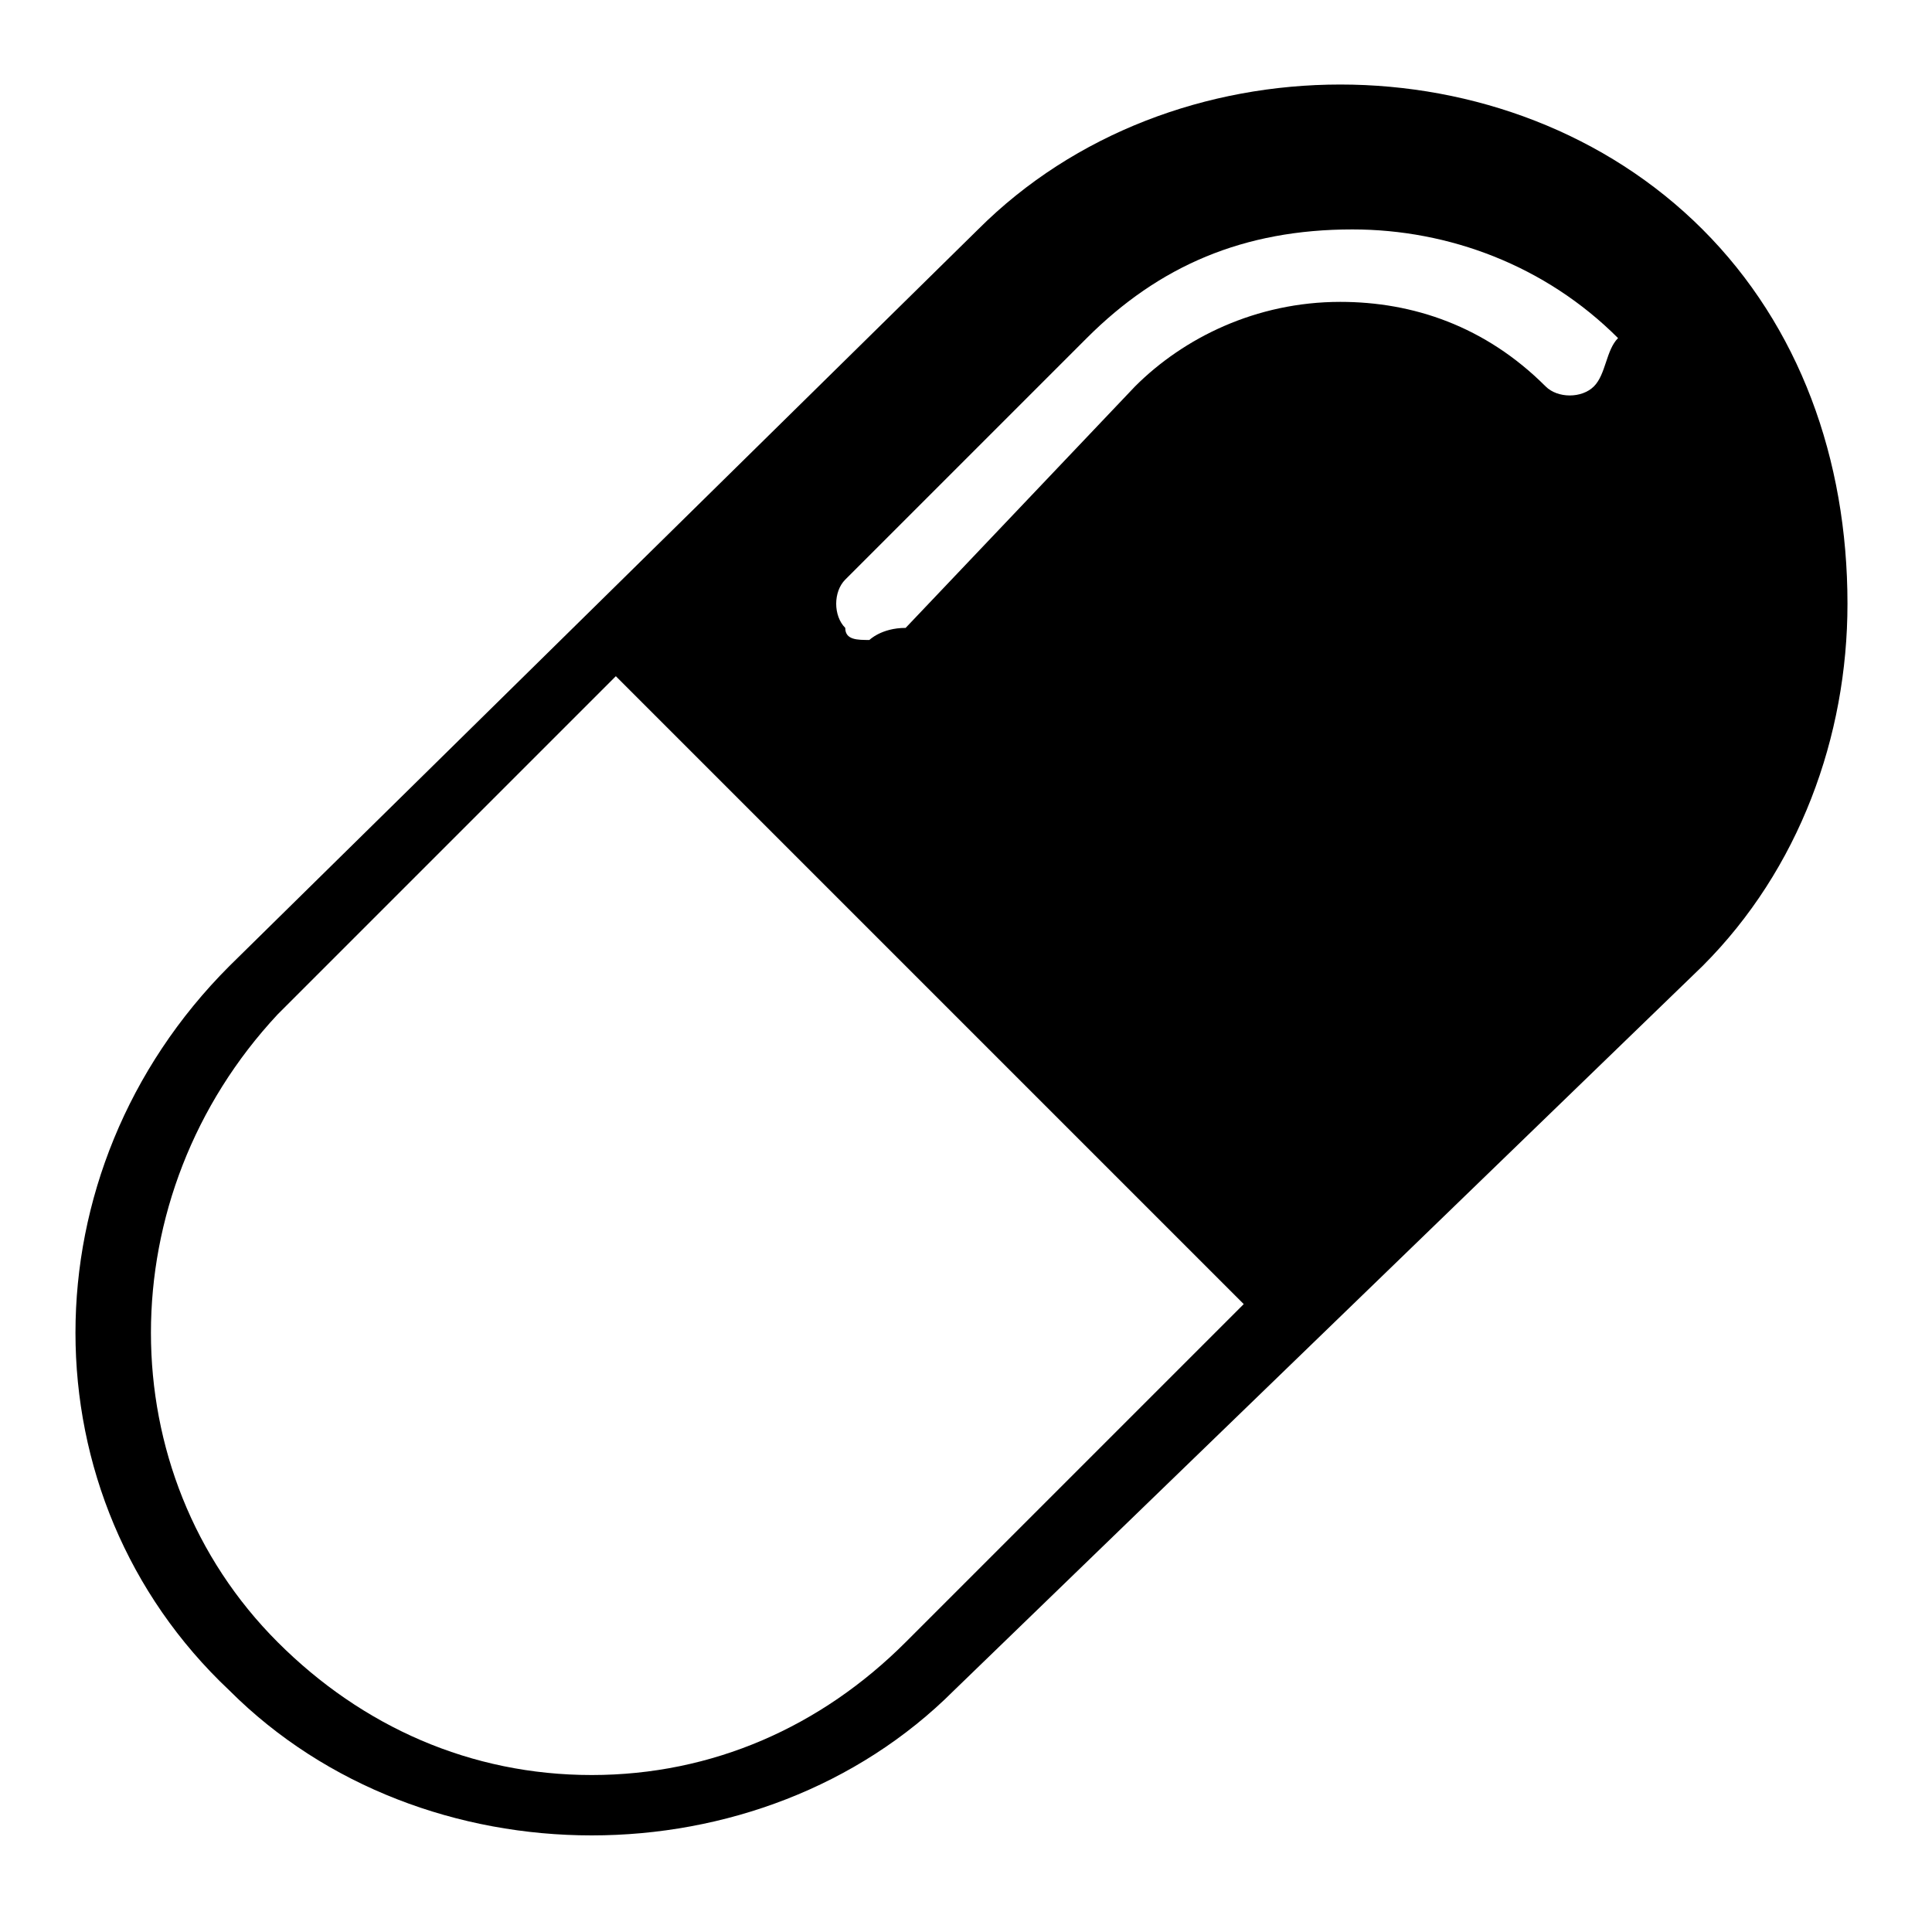 <?xml version="1.0" standalone="no"?><!DOCTYPE svg PUBLIC "-//W3C//DTD SVG 1.1//EN" "http://www.w3.org/Graphics/SVG/1.1/DTD/svg11.dtd"><svg t="1655876996652" class="icon" viewBox="0 0 1024 1024" version="1.1" xmlns="http://www.w3.org/2000/svg" p-id="48009" xmlns:xlink="http://www.w3.org/1999/xlink" width="200" height="200"><defs><style type="text/css">@font-face { font-family: feedback-iconfont; src: url("//at.alicdn.com/t/font_1031158_u69w8yhxdu.woff2?t=1630033759944") format("woff2"), url("//at.alicdn.com/t/font_1031158_u69w8yhxdu.woff?t=1630033759944") format("woff"), url("//at.alicdn.com/t/font_1031158_u69w8yhxdu.ttf?t=1630033759944") format("truetype"); }
</style></defs><path d="M902.4 121.6c-51.2-51.2-121.6-76.8-192-76.8s-140.8 25.6-192 76.8L121.6 512c-108.8 108.8-108.8 281.6 0 384 51.2 51.2 121.6 76.8 192 76.8s140.8-25.6 192-76.8l396.8-384c51.2-51.2 76.8-121.6 76.8-192 0-76.8-25.6-147.2-76.8-198.4zM480 870.4c-44.8 44.8-102.4 70.4-166.4 70.4s-121.6-25.6-166.4-70.4C57.6 780.8 57.6 633.6 147.2 537.6l179.2-179.2 332.8 332.8-179.2 179.2z m364.8-665.6c-6.4 6.4-19.2 6.4-25.6 0-32-32-70.4-44.8-108.8-44.8-44.8 0-83.2 19.2-108.8 44.8l-121.6 128c-12.8 0-19.2 6.4-19.2 6.4-6.4 0-12.8 0-12.8-6.4-6.4-6.4-6.4-19.2 0-25.6l128-128c38.4-38.4 83.2-57.6 140.8-57.6 51.2 0 102.4 19.2 140.8 57.6-6.4 6.4-6.4 19.2-12.8 25.6z"  p-id="48010"></path></svg>